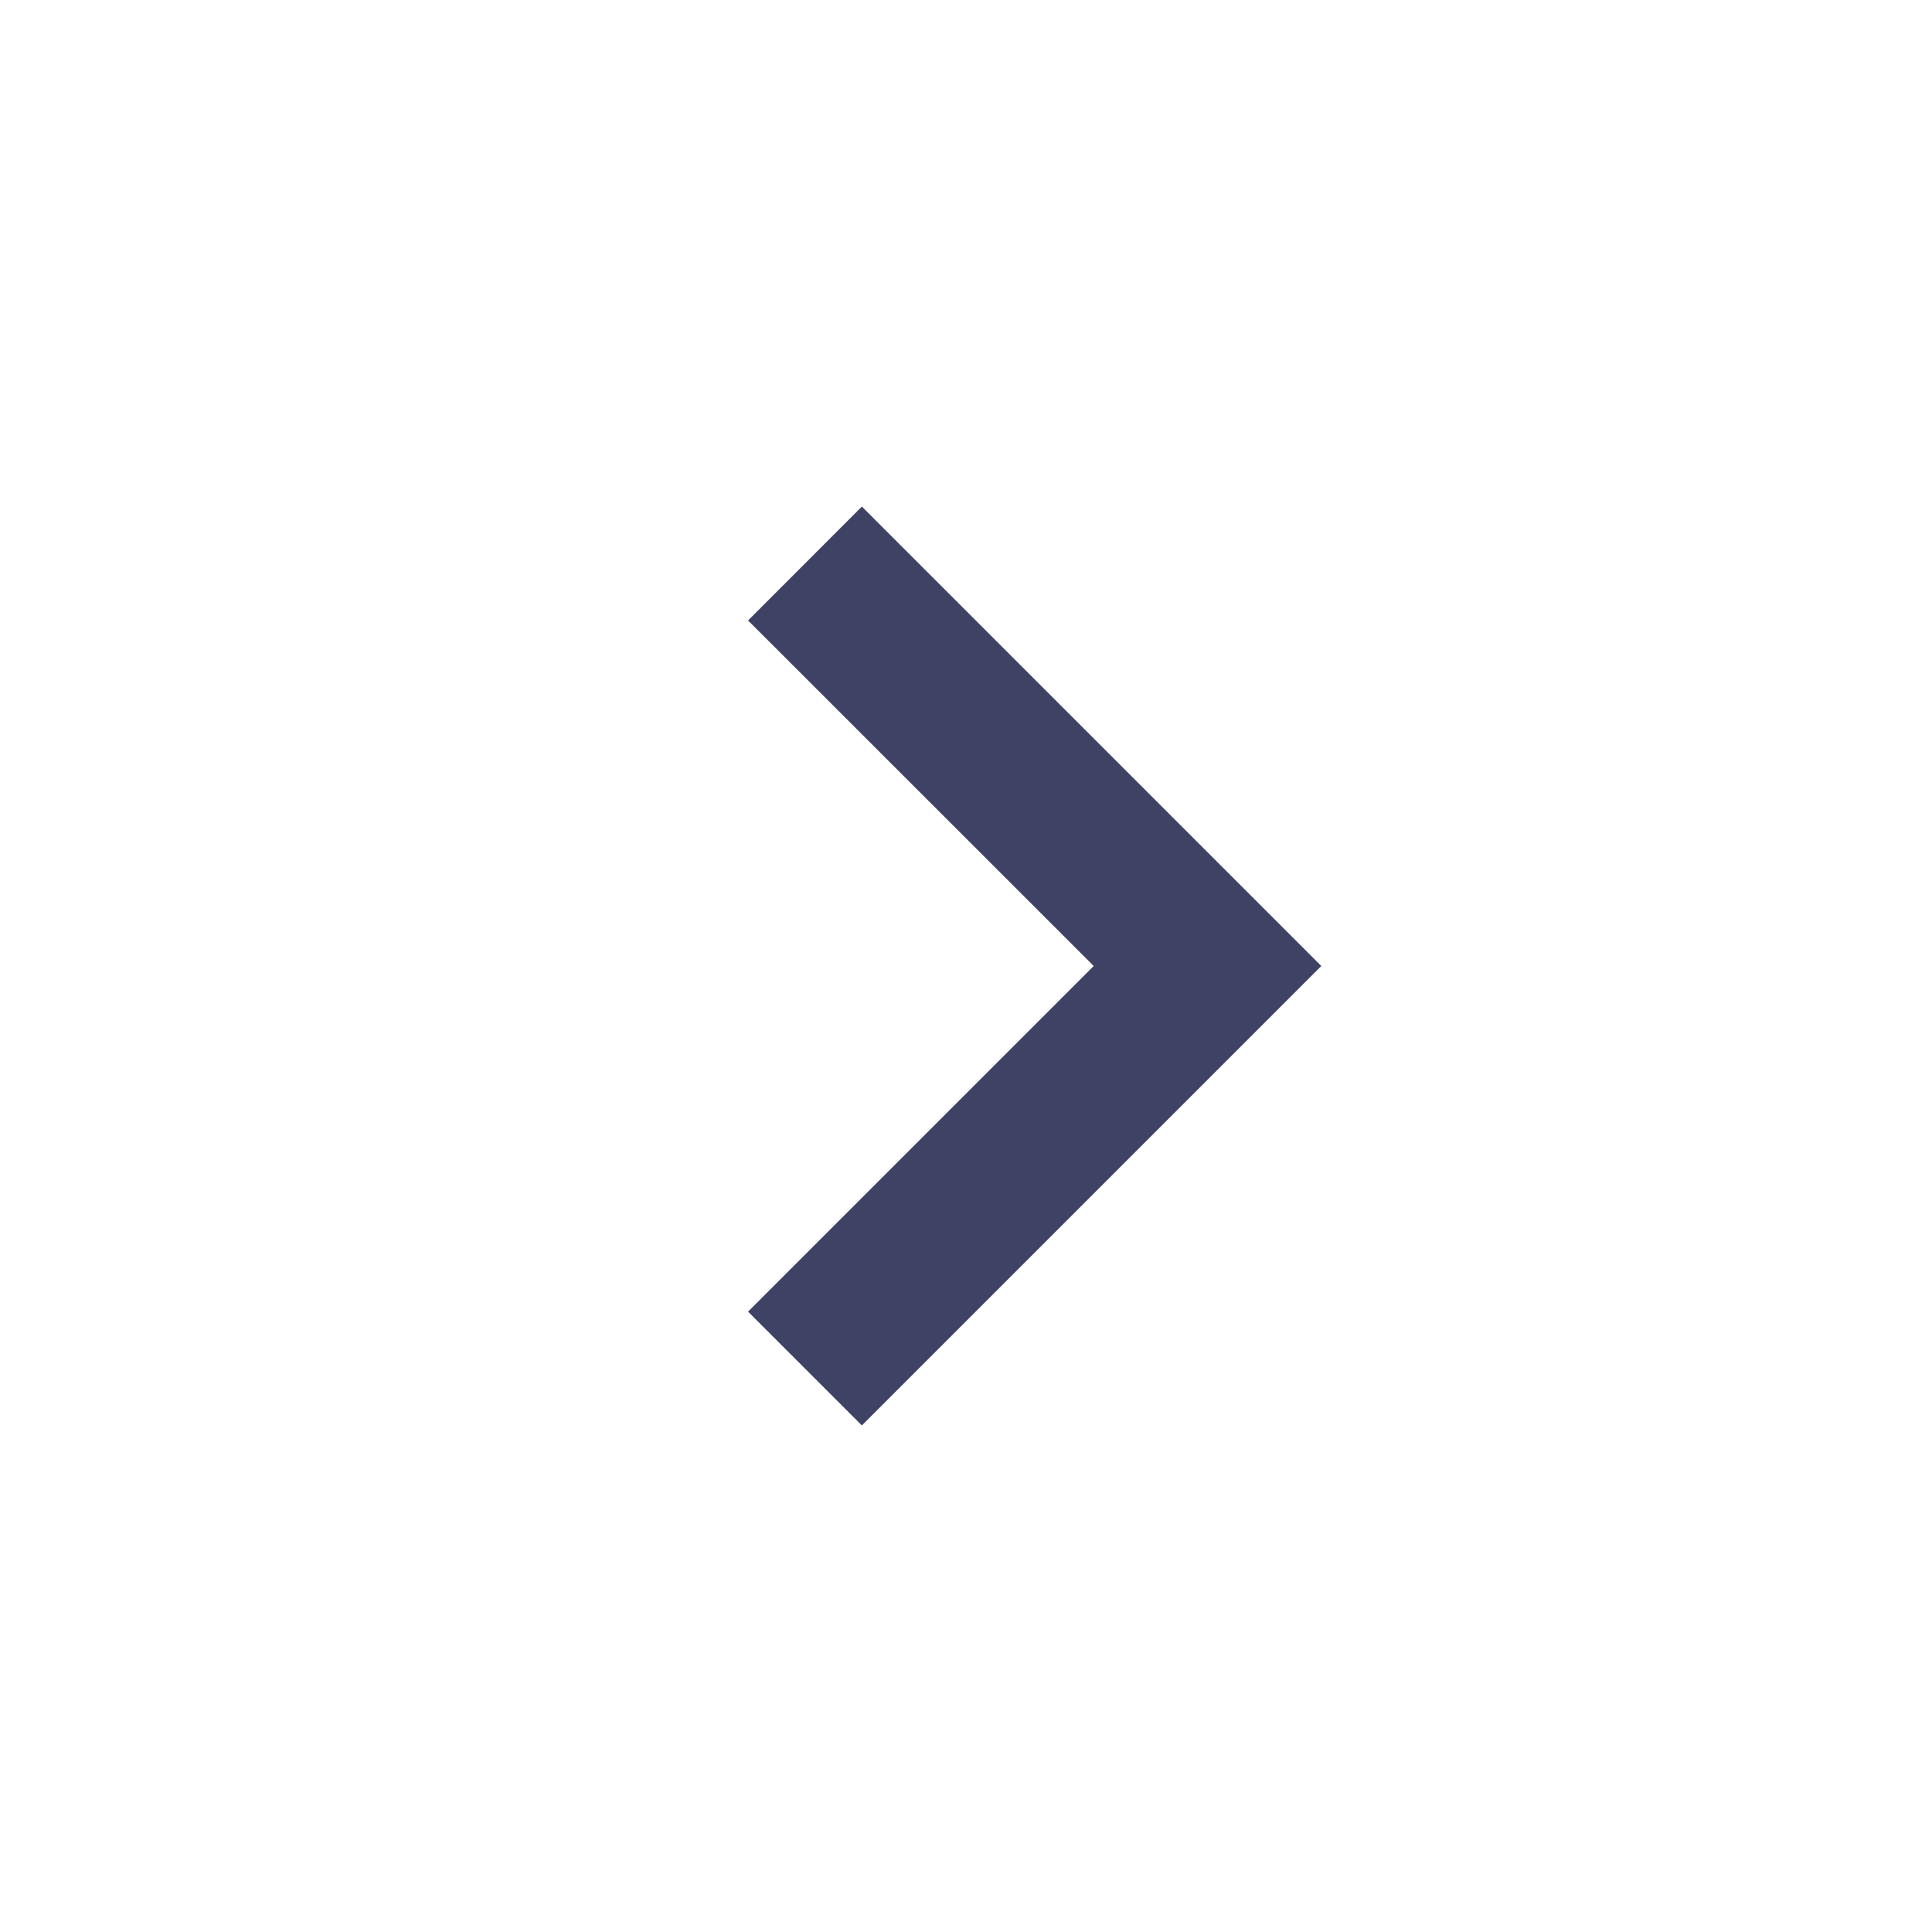 <svg width="20" height="20" viewBox="0 0 20 20" fill="none" xmlns="http://www.w3.org/2000/svg">
<path d="M8.922 14.756L13.678 10L8.922 5.244L7.744 6.423L11.322 10L7.744 13.578L8.922 14.756Z" fill="#3E4265"/>
</svg>
